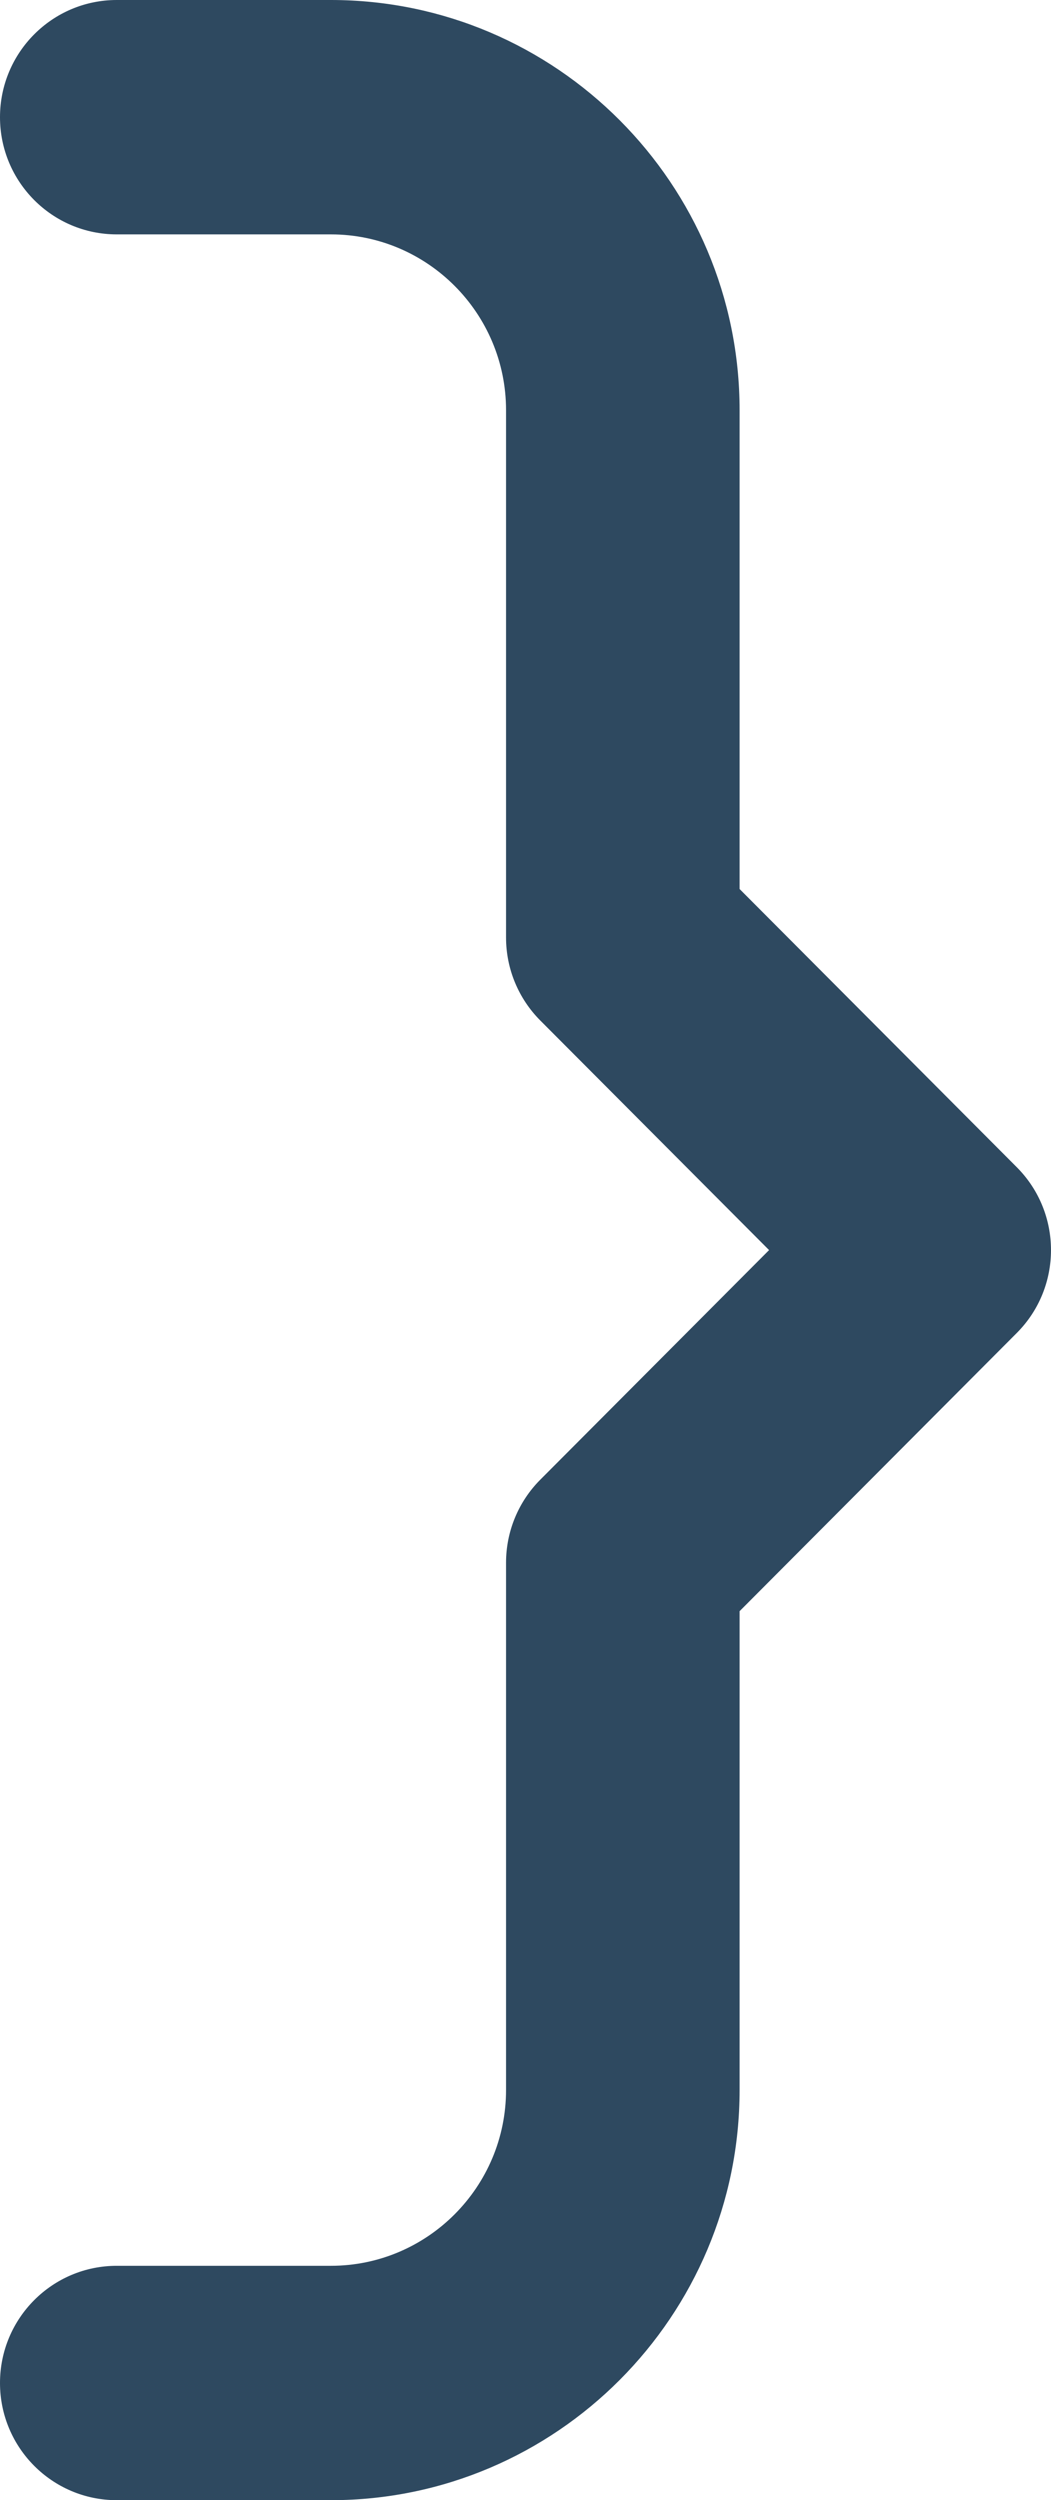 <svg width="45" height="107" viewBox="0 0 45 107" fill="none" xmlns="http://www.w3.org/2000/svg">
<path d="M14.167 107H5C2.239 107 0 104.754 0 101.984C0 99.214 2.239 96.969 5 96.969H14.167C18.302 96.969 21.667 93.594 21.667 89.445V66.875C21.667 65.545 22.194 64.269 23.131 63.328L32.929 53.5L23.131 43.672C22.194 42.731 21.667 41.455 21.667 40.125V17.555C21.667 13.406 18.302 10.031 14.167 10.031H5C2.239 10.031 0 7.786 0 5.016C0 2.246 2.239 0 5 0H14.167C23.816 0 31.667 7.875 31.667 17.555V38.047L43.535 49.953C45.488 51.912 45.488 55.088 43.535 57.047L31.667 68.953V89.445C31.667 99.125 23.816 107 14.167 107Z" fill="#2E4960"/>
</svg>
